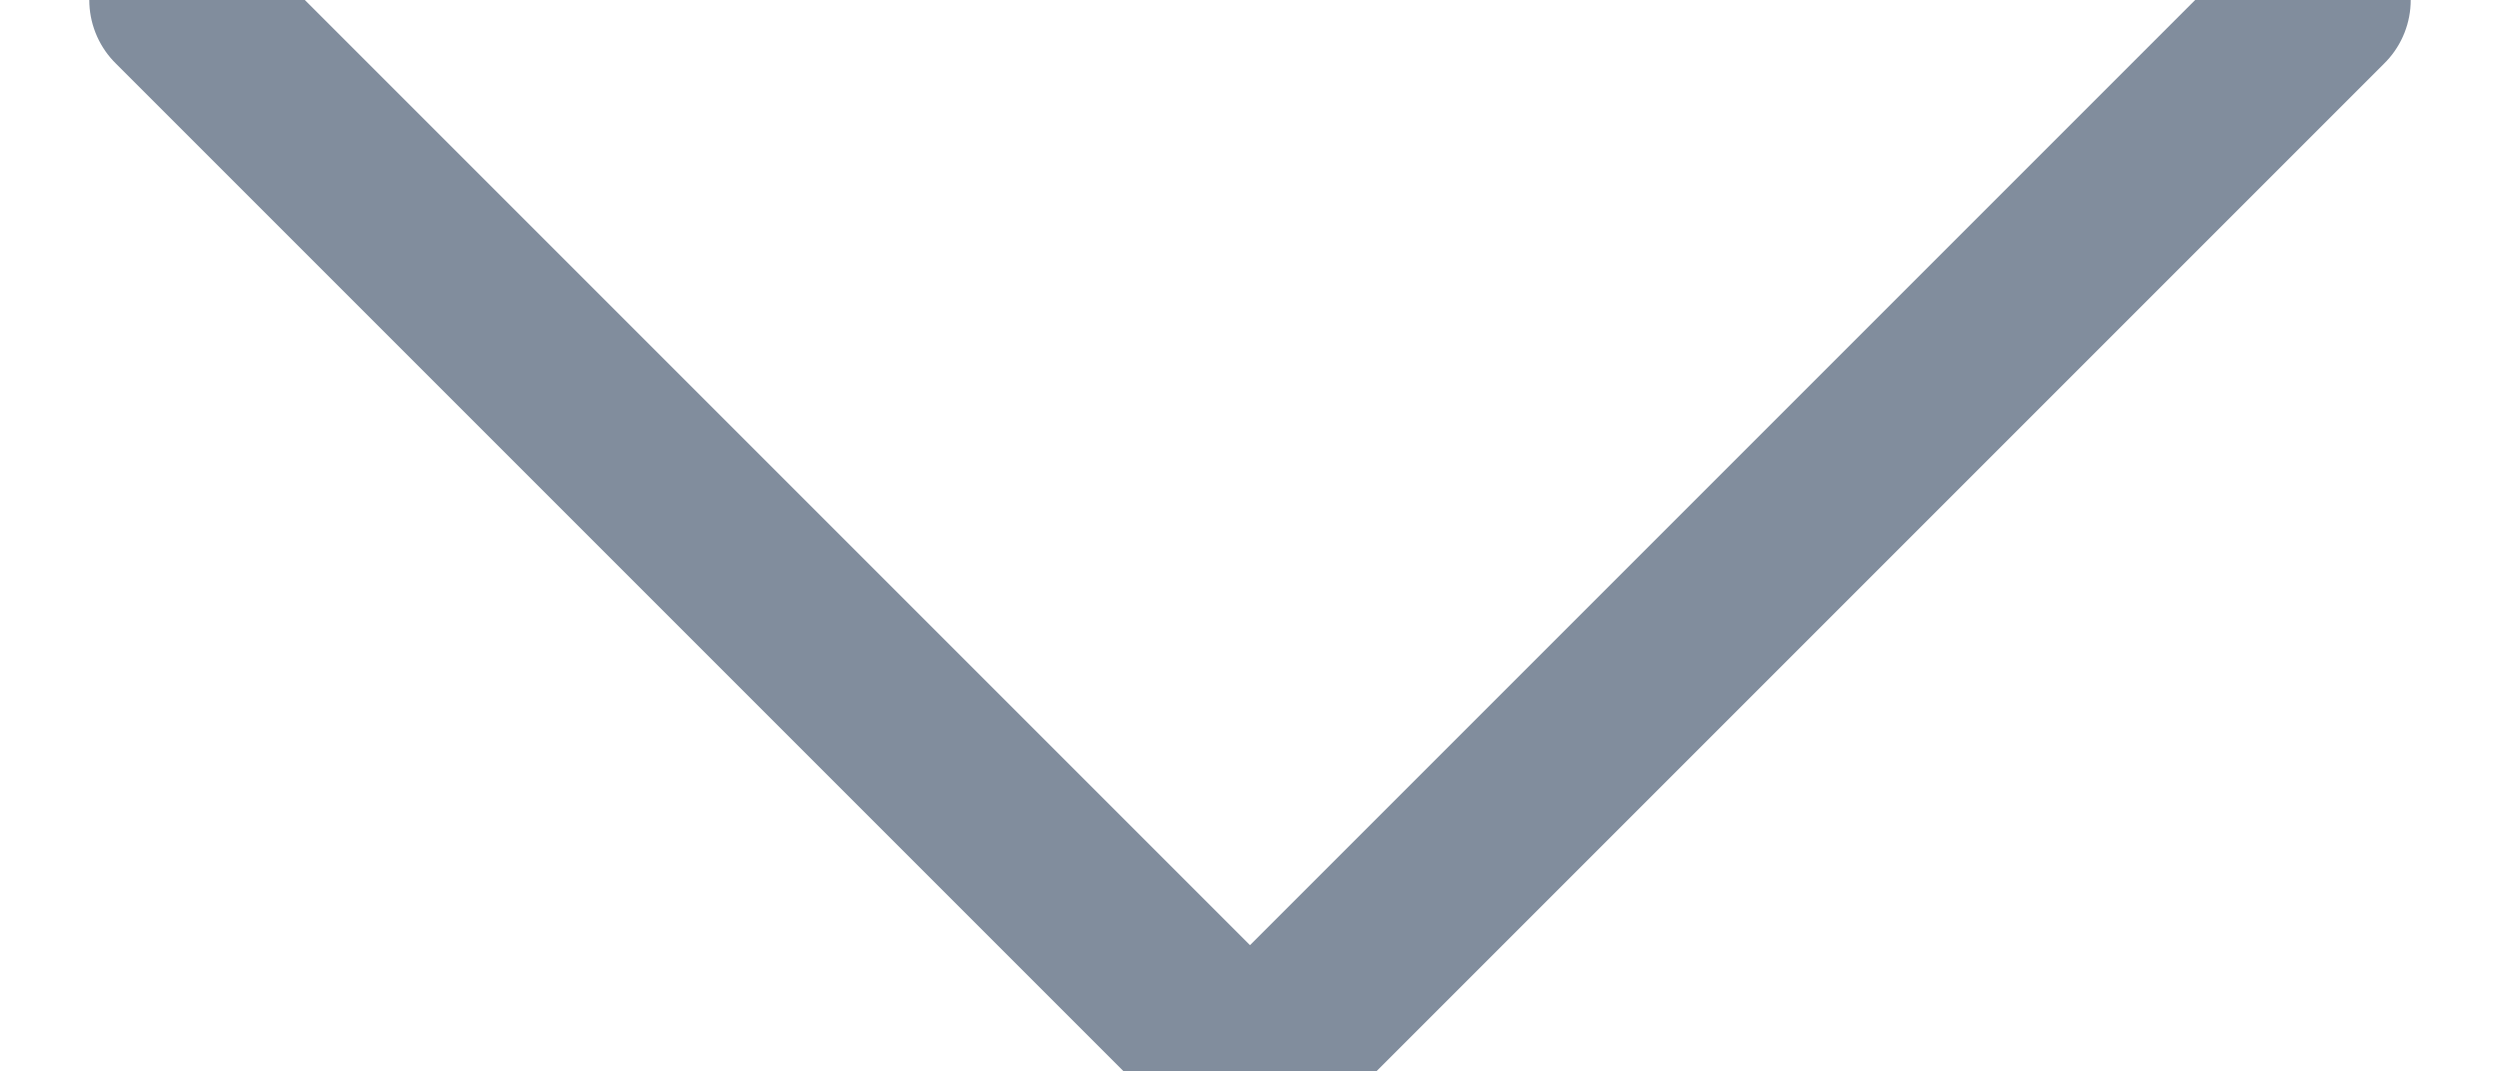 <svg xmlns="http://www.w3.org/2000/svg" width="14" height="6" viewBox="0 0 14 6">
    <path fill="none" fill-rule="evenodd" stroke="#818D9D" stroke-linecap="round" stroke-linejoin="round" d="M1 0l6 6 6-6"/>
</svg>
